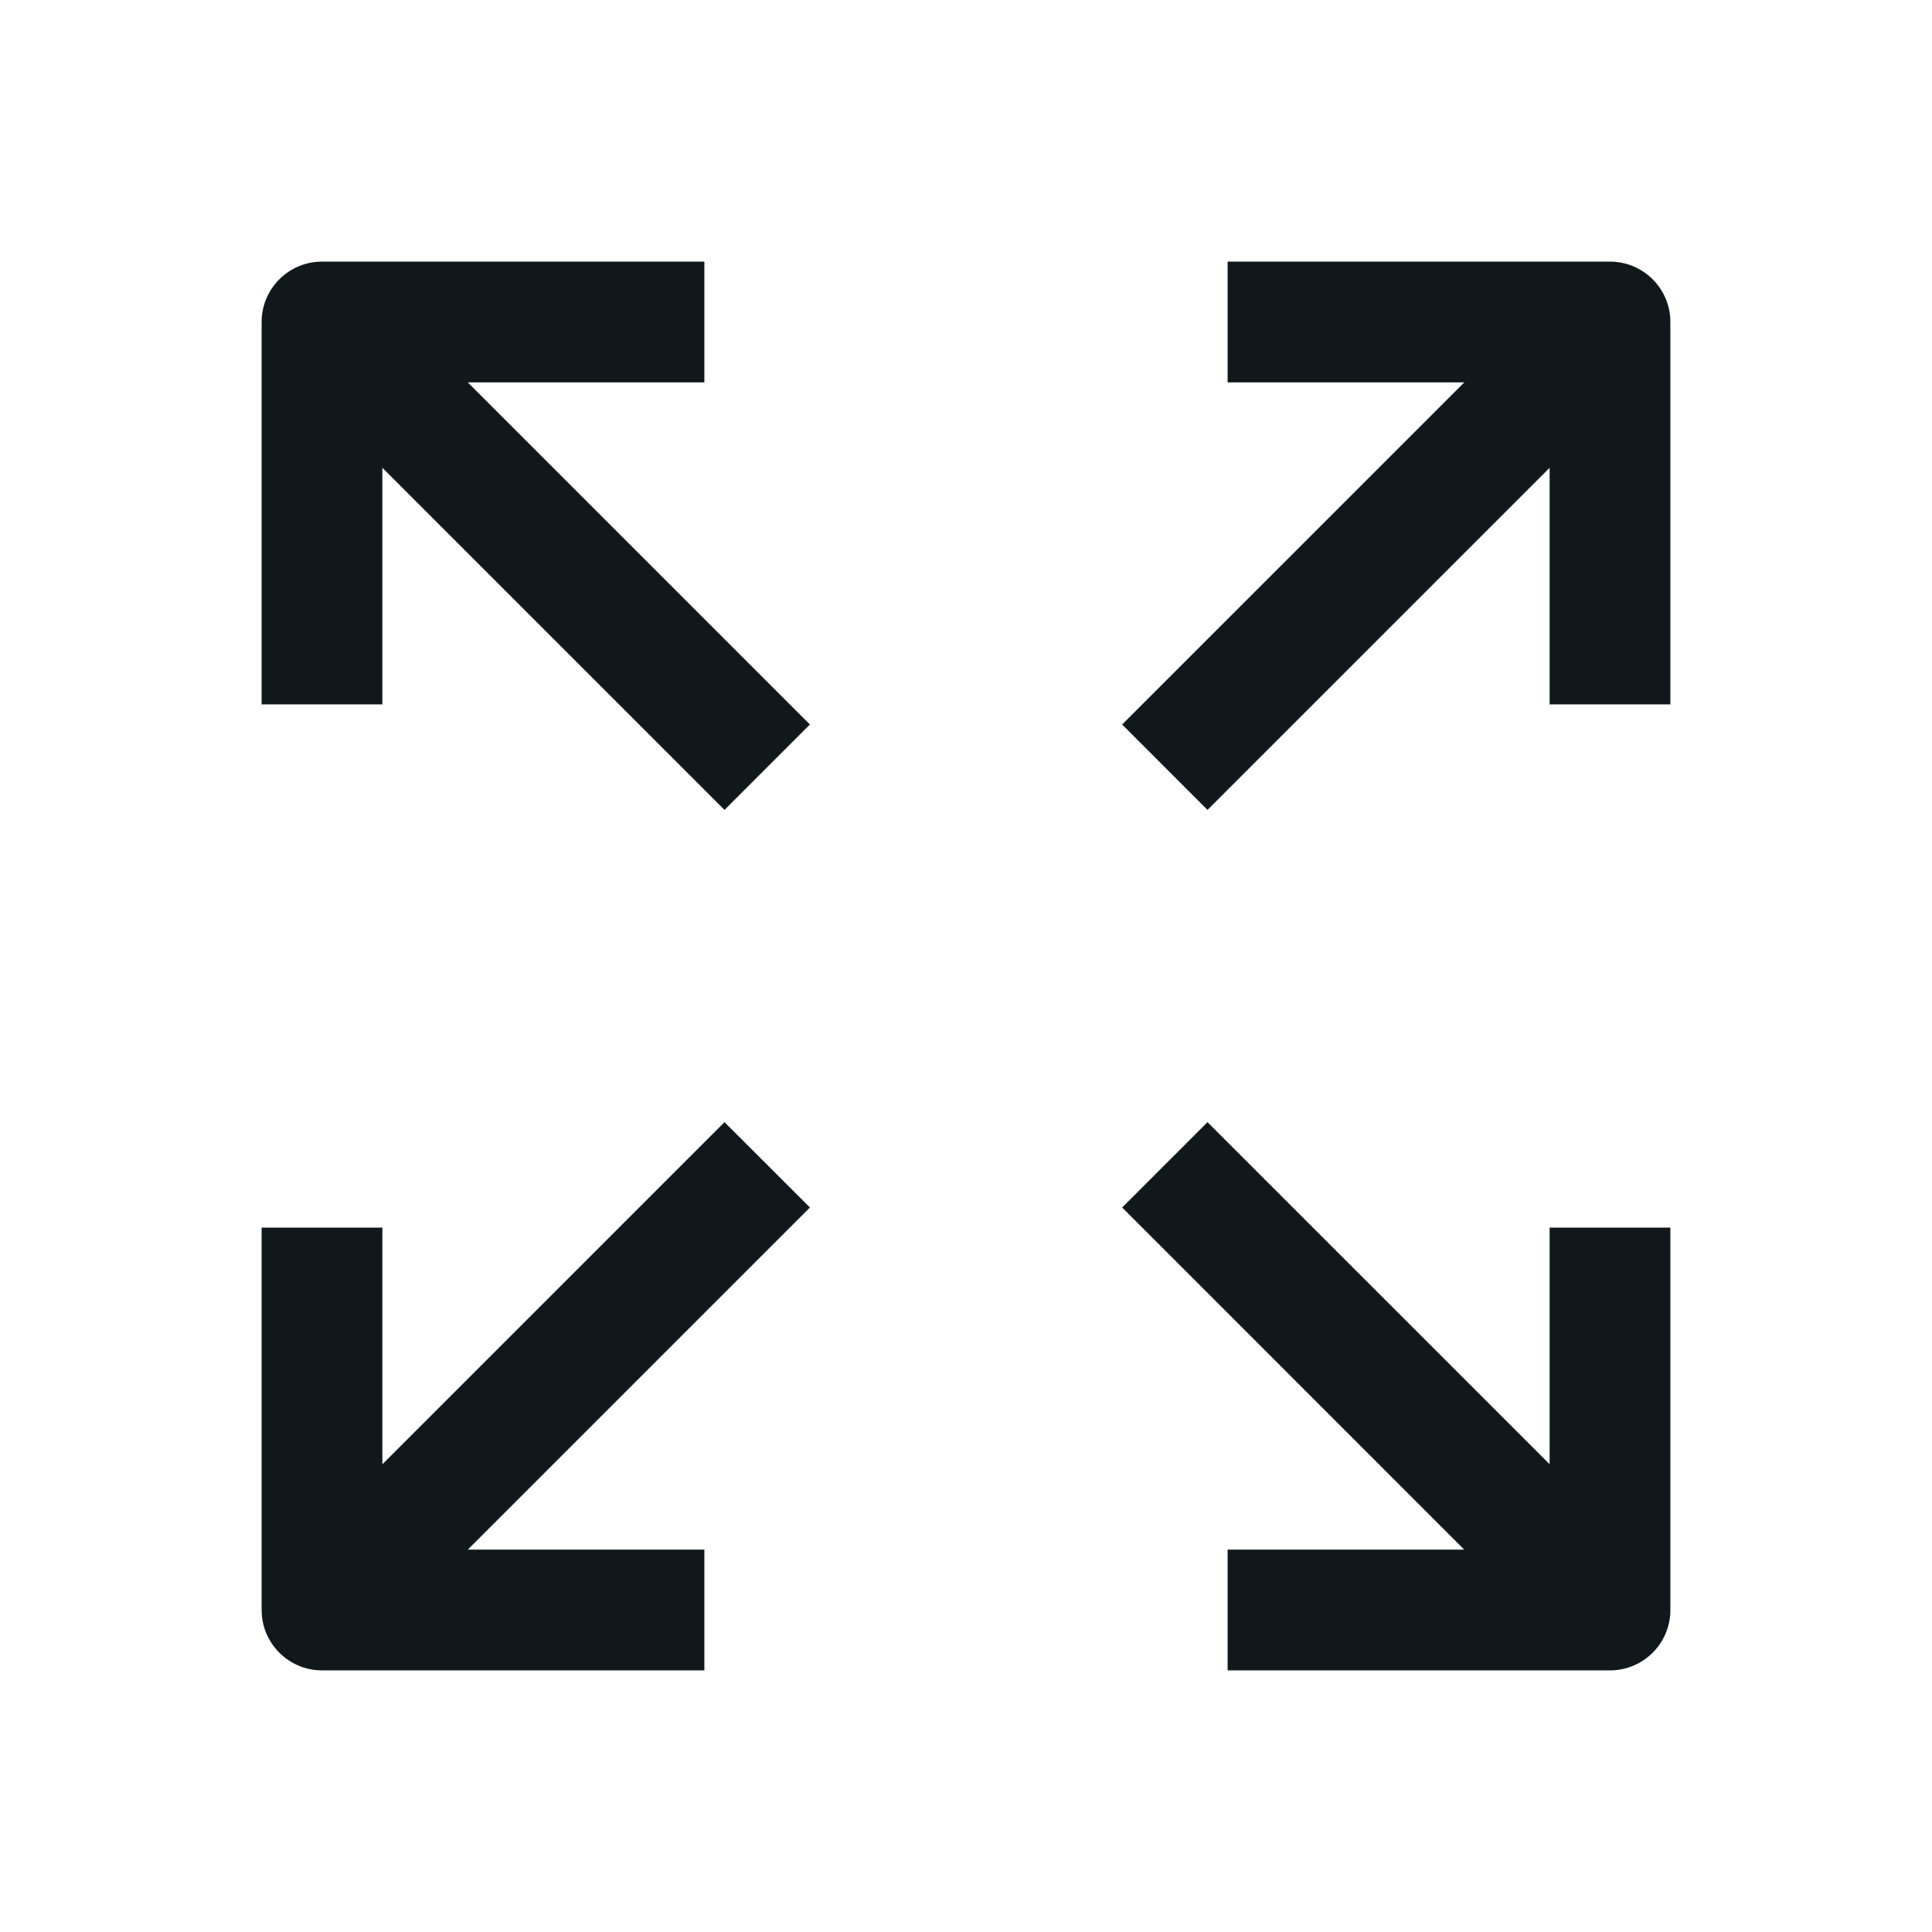 <svg width="24" height="24" viewBox="0 0 24 24" fill="none" xmlns="http://www.w3.org/2000/svg">
<path d="M3.25 4C3.25 3.586 3.586 3.25 4 3.25H8.75V4.75H5.811L10.061 9L9 10.061L4.75 5.811V8.75H3.25V4Z" fill="#10181B"/>
<path d="M5.811 19.25L10.061 15L9 13.94L4.75 18.19V15.25H3.25V20C3.25 20.414 3.586 20.75 4 20.75H8.75V19.25H5.811Z" fill="#10181B"/>
<path d="M15.25 3.25H20C20.414 3.25 20.75 3.586 20.75 4V8.75H19.25V5.811L15 10.061L13.94 9L18.19 4.75H15.25V3.25Z" fill="#10181B"/>
<path d="M20.75 15.25V20C20.75 20.414 20.414 20.75 20 20.75H15.25V19.25H18.189L13.94 15L15 13.94L19.25 18.189V15.25H20.75Z" fill="#10181B"/>
</svg>
